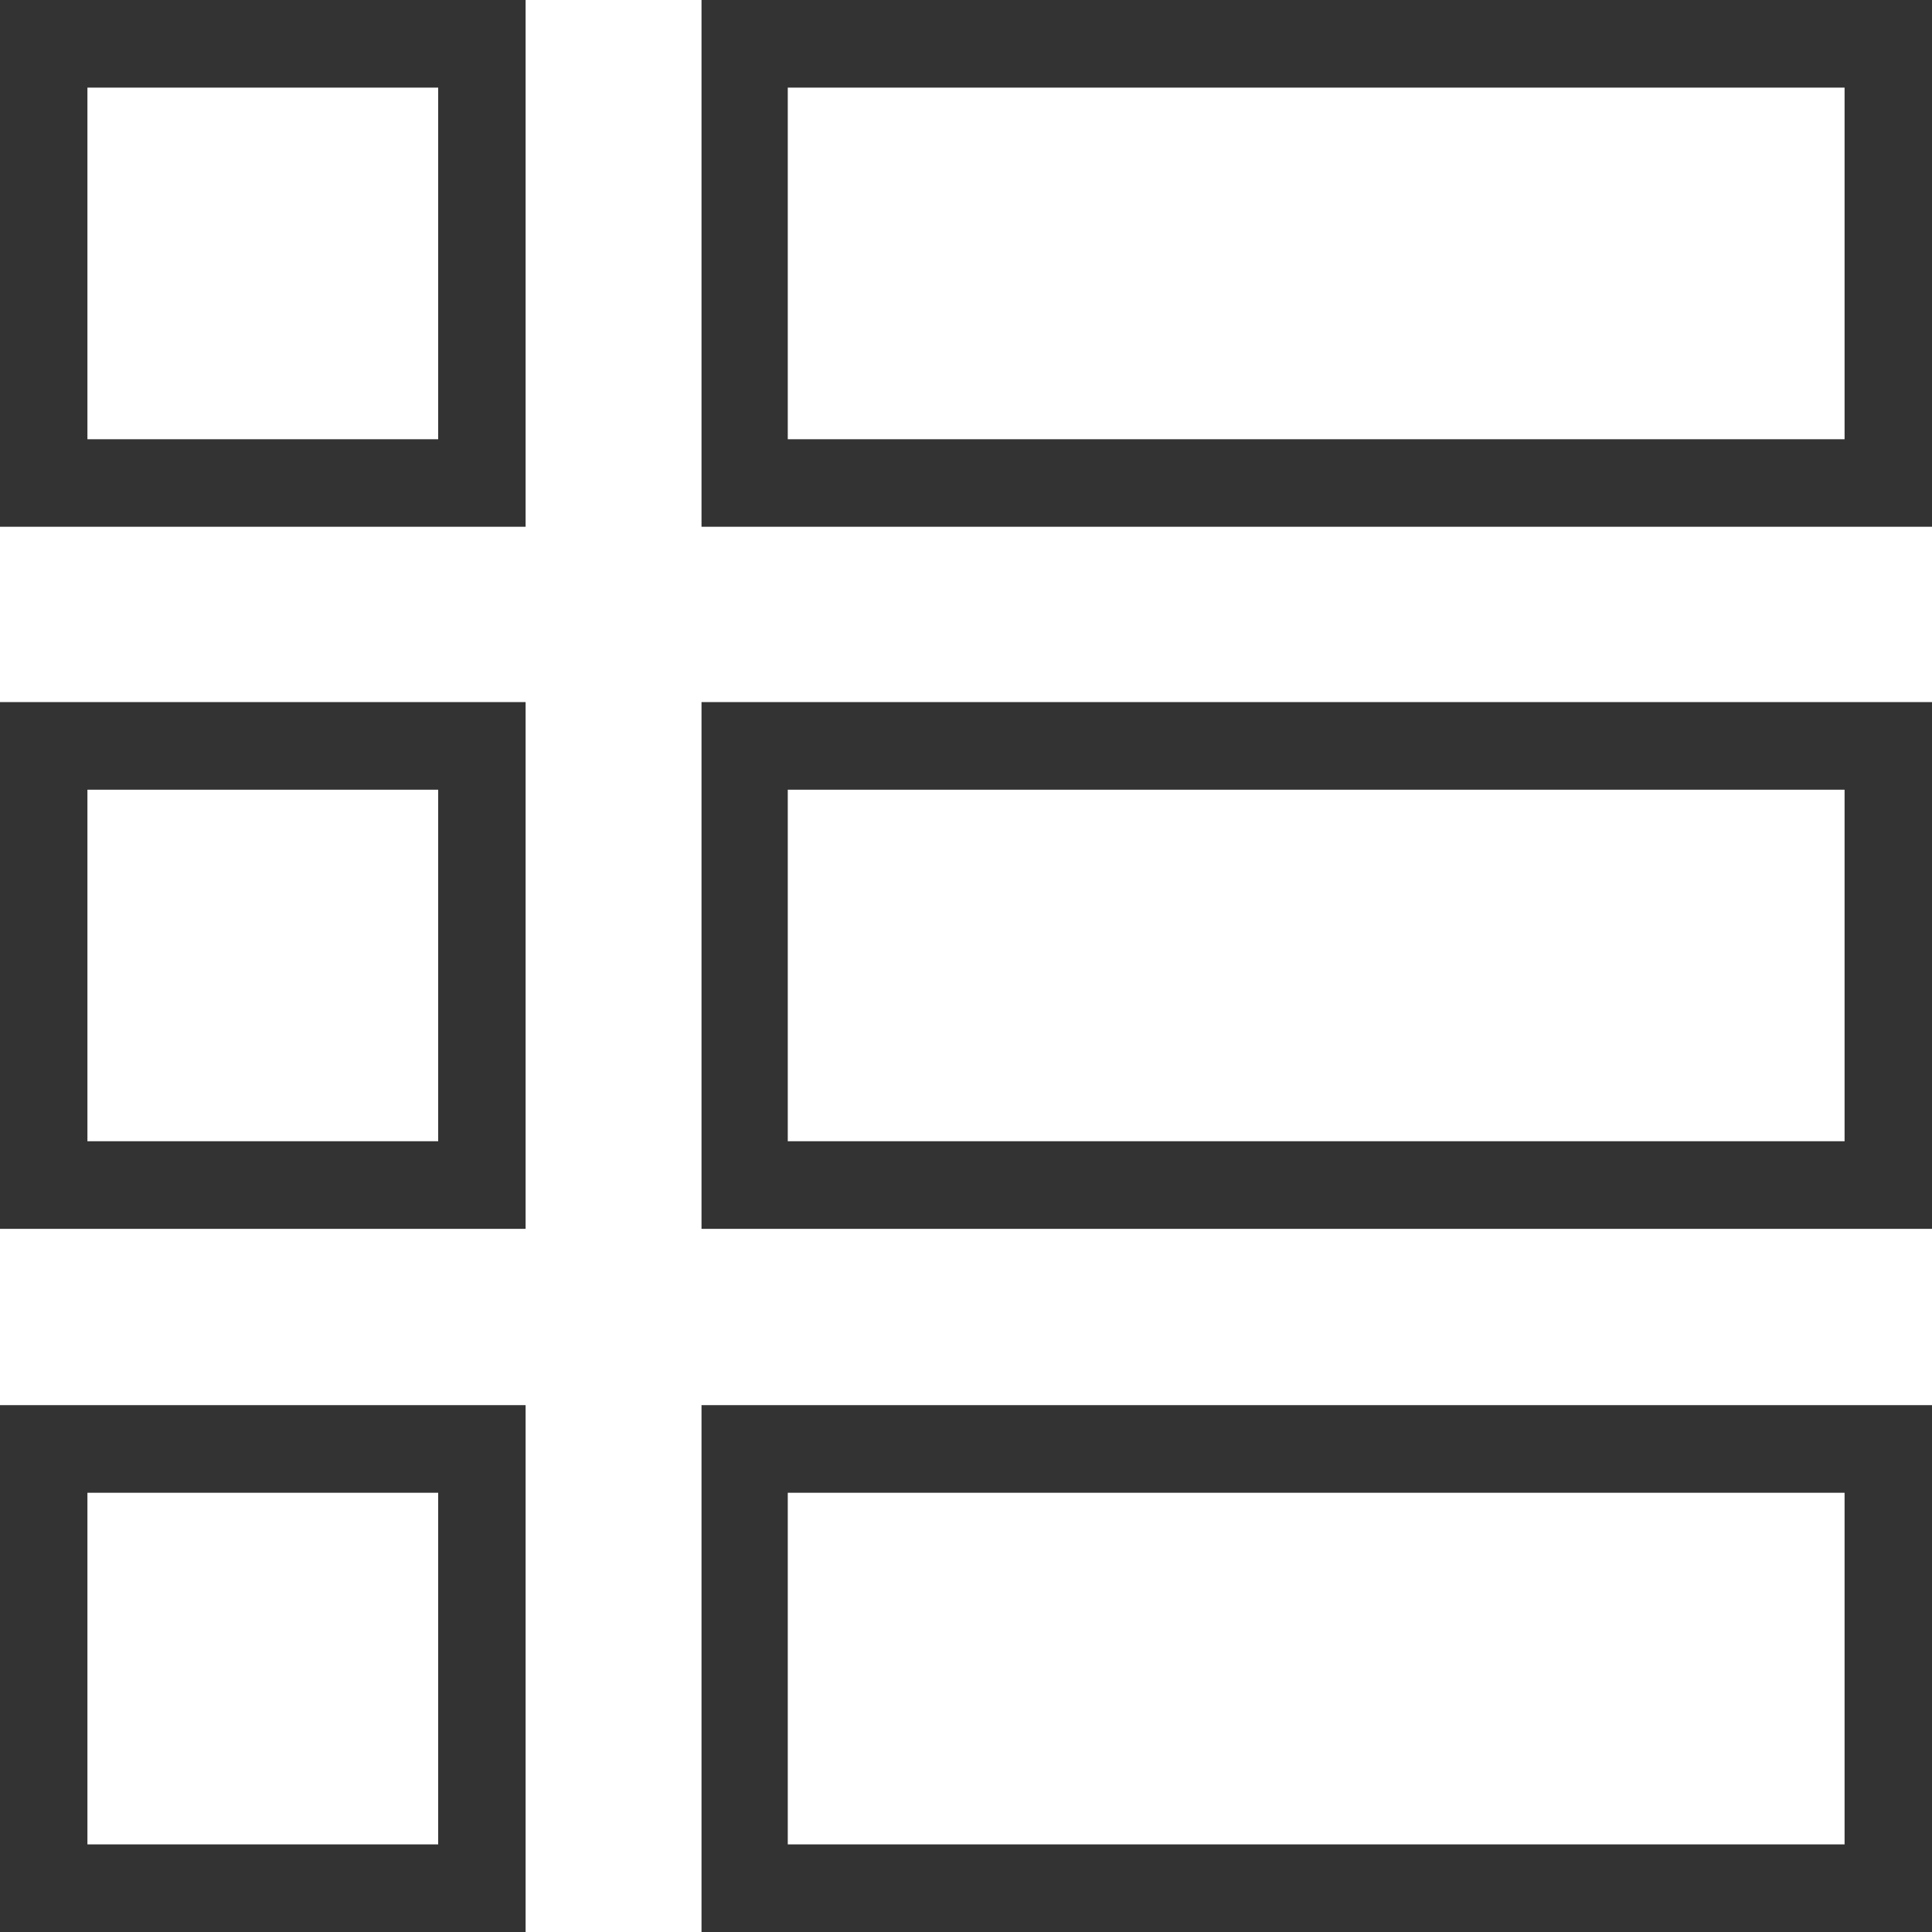 <svg width="20" height="20" viewBox="0 0 20 20" fill="none" xmlns="http://www.w3.org/2000/svg">
<g clip-path="url(#clip0)">
<path d="M5.441 0H0V5.453H5.441V0ZM4.536 4.547H0.905V0.907H4.536V4.547Z" fill="#333333"/>
<path d="M5.441 7.268H0V12.721H5.441V7.268ZM4.536 11.814H0.905V8.175H4.536V11.814Z" fill="#333333"/>
<path d="M0 20H5.441V14.546H0V20ZM0.905 15.453H4.536V19.093H0.905V15.453Z" fill="#333333"/>
<path d="M7.262 0V5.453H20.012V0H7.262ZM19.095 4.547H8.155V0.907H19.095V4.547Z" fill="#333333"/>
<path d="M7.262 7.268V12.721H20.012V7.268H7.262ZM19.095 11.814H8.155V8.175H19.095V11.814Z" fill="#333333"/>
<path d="M7.262 14.546V20H20.012V14.546H7.262ZM19.095 19.093H8.155V15.453H19.095V19.093Z" fill="#333333"/>
</g>
<defs>
<clipPath id="clip0">
<rect width="20" height="20" fill="white"/>
</clipPath>
</defs>
</svg>
